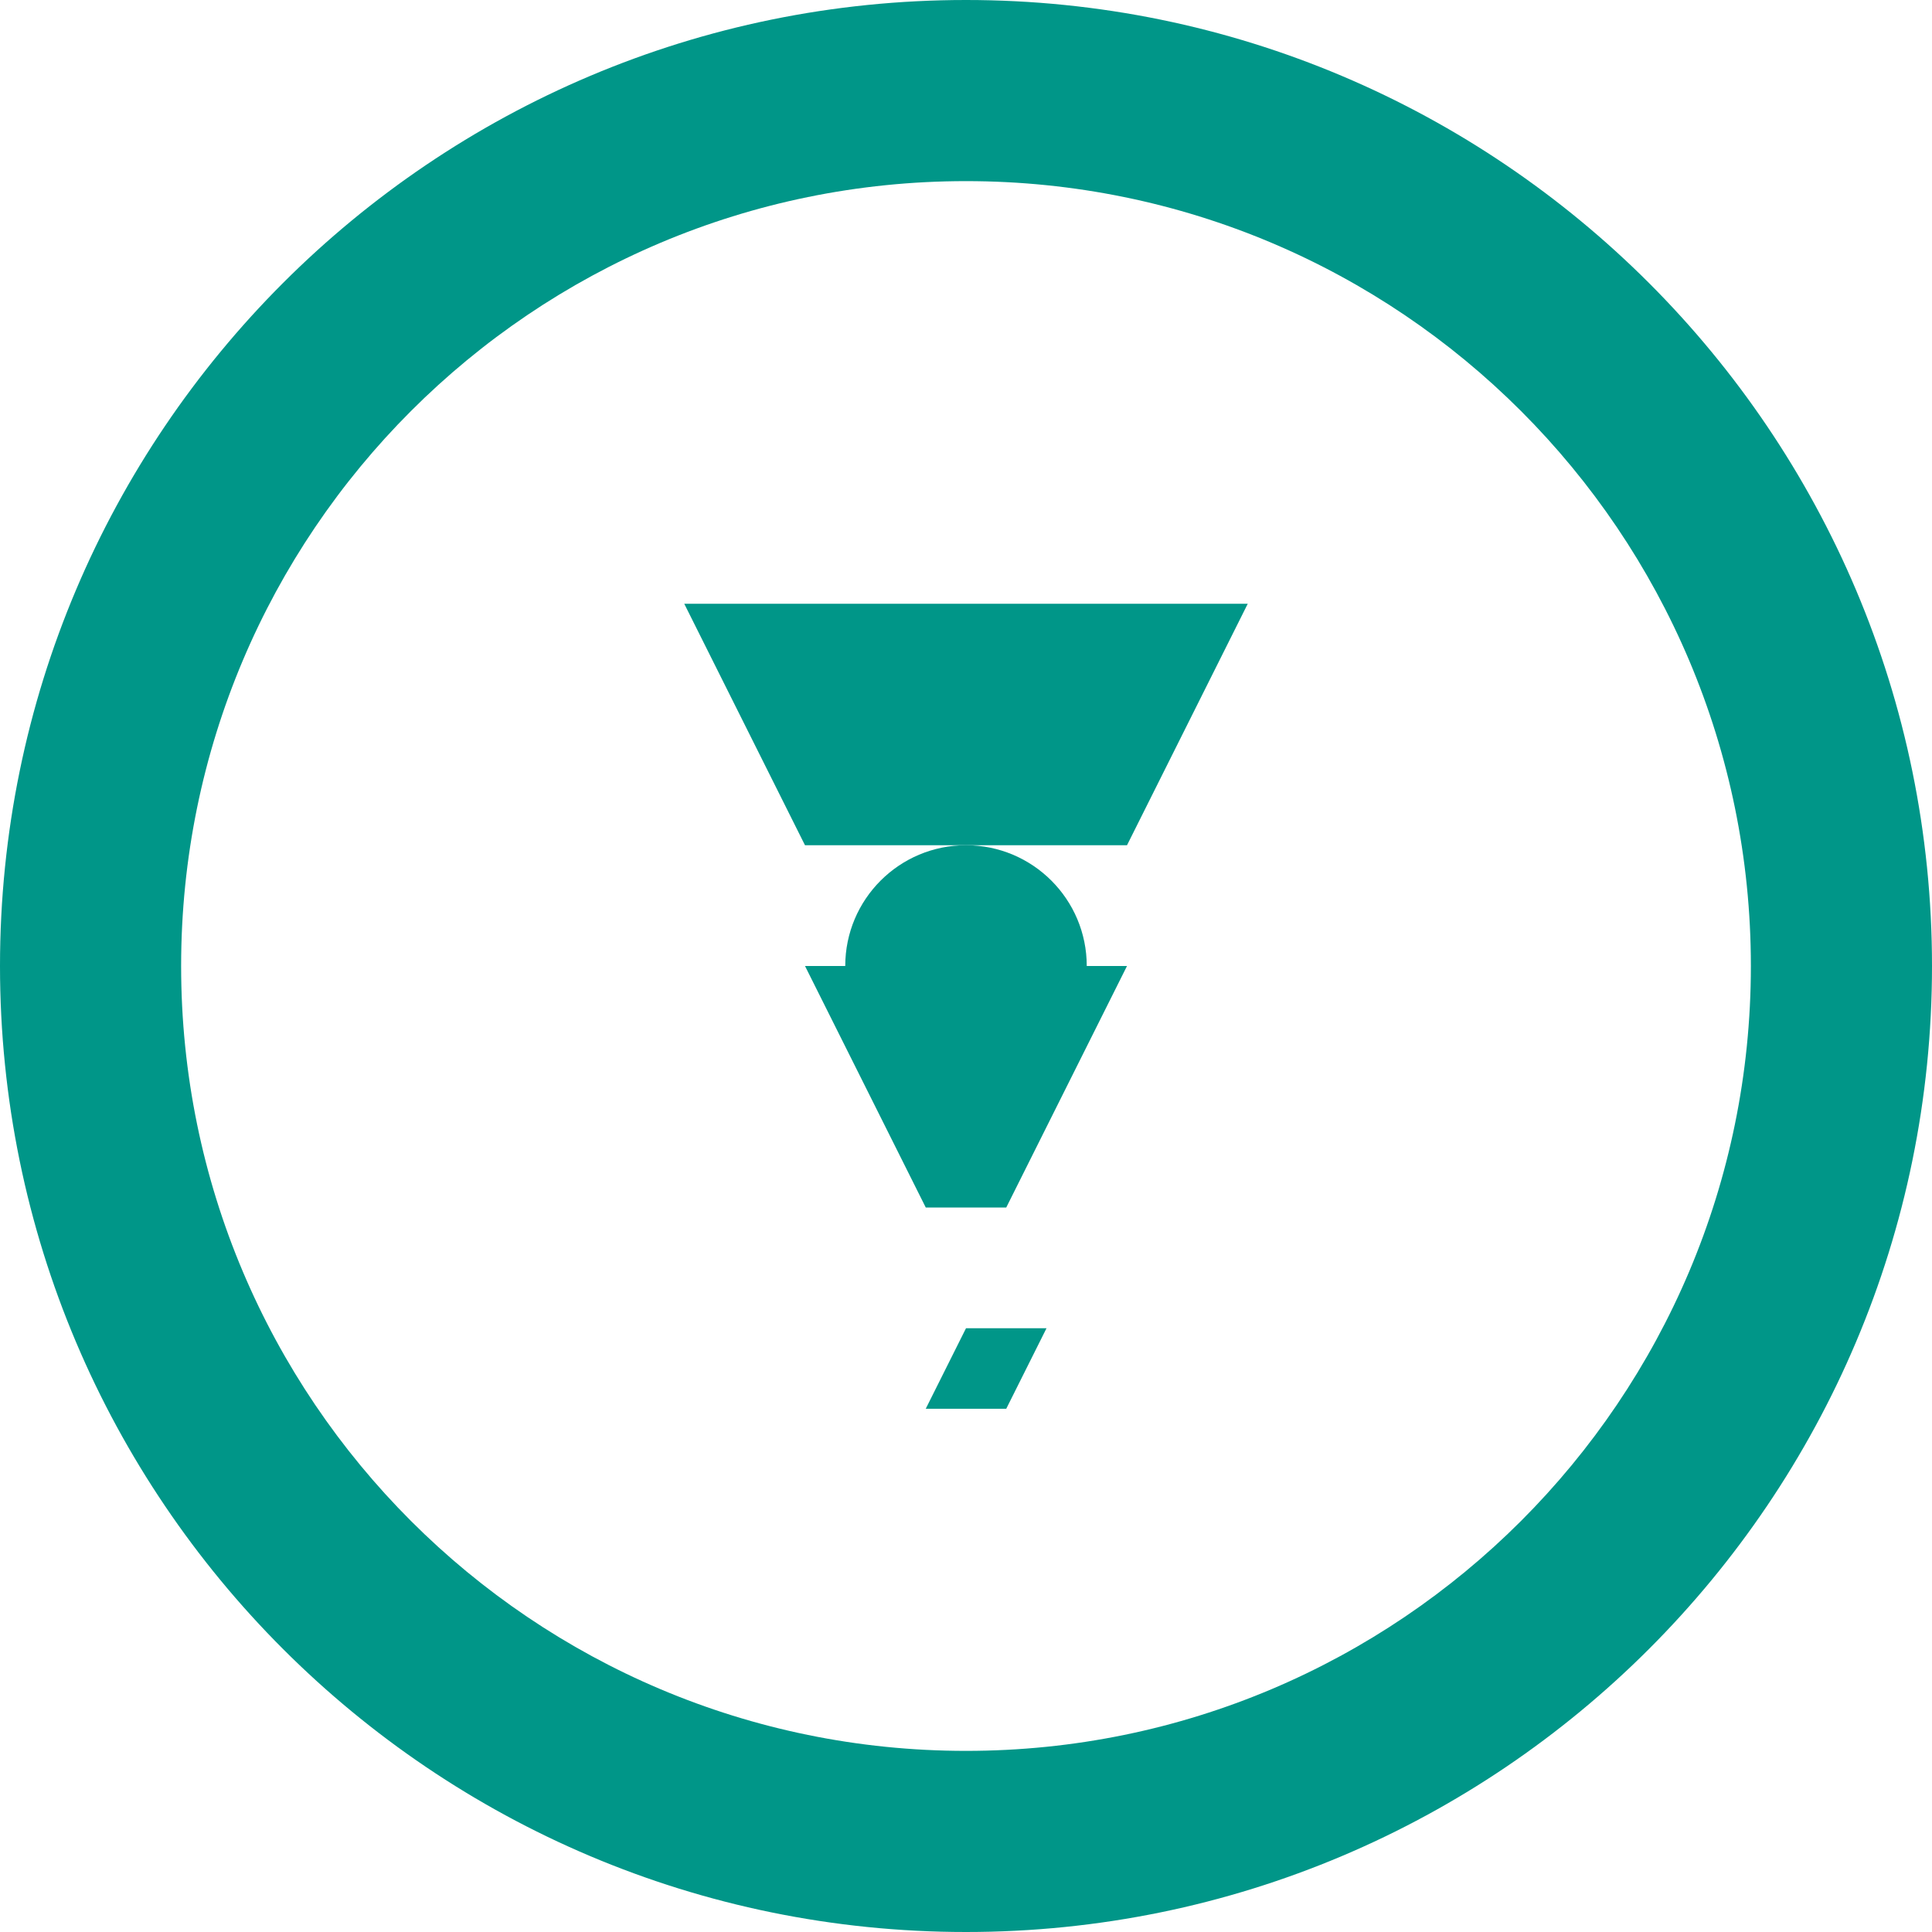 <svg xmlns="http://www.w3.org/2000/svg" viewBox="0 0 24 24">
  <path d="M12 0C5.375 0 0 5.375 0 12s5.375 12 12 12 12-5.375 12-12S18.625 0 12 0zm0 2.25c5.385 0 9.75 4.365 9.75 9.75s-4.365 9.75-9.75 9.75S2.25 17.385 2.25 12 6.615 2.25 12 2.25z" fill="#009688"/>
  <path d="M8.5 7.5h7l-1.5 3h-4l-1.5-3zm1.5 4.5h4l-1.5 3h-1l-1.5-3zm2 4.5h1l-0.5 1h-1l0.5-1z" fill="#009688"/>
  <circle cx="12" cy="12" r="1.5" fill="#009688"/>
</svg>